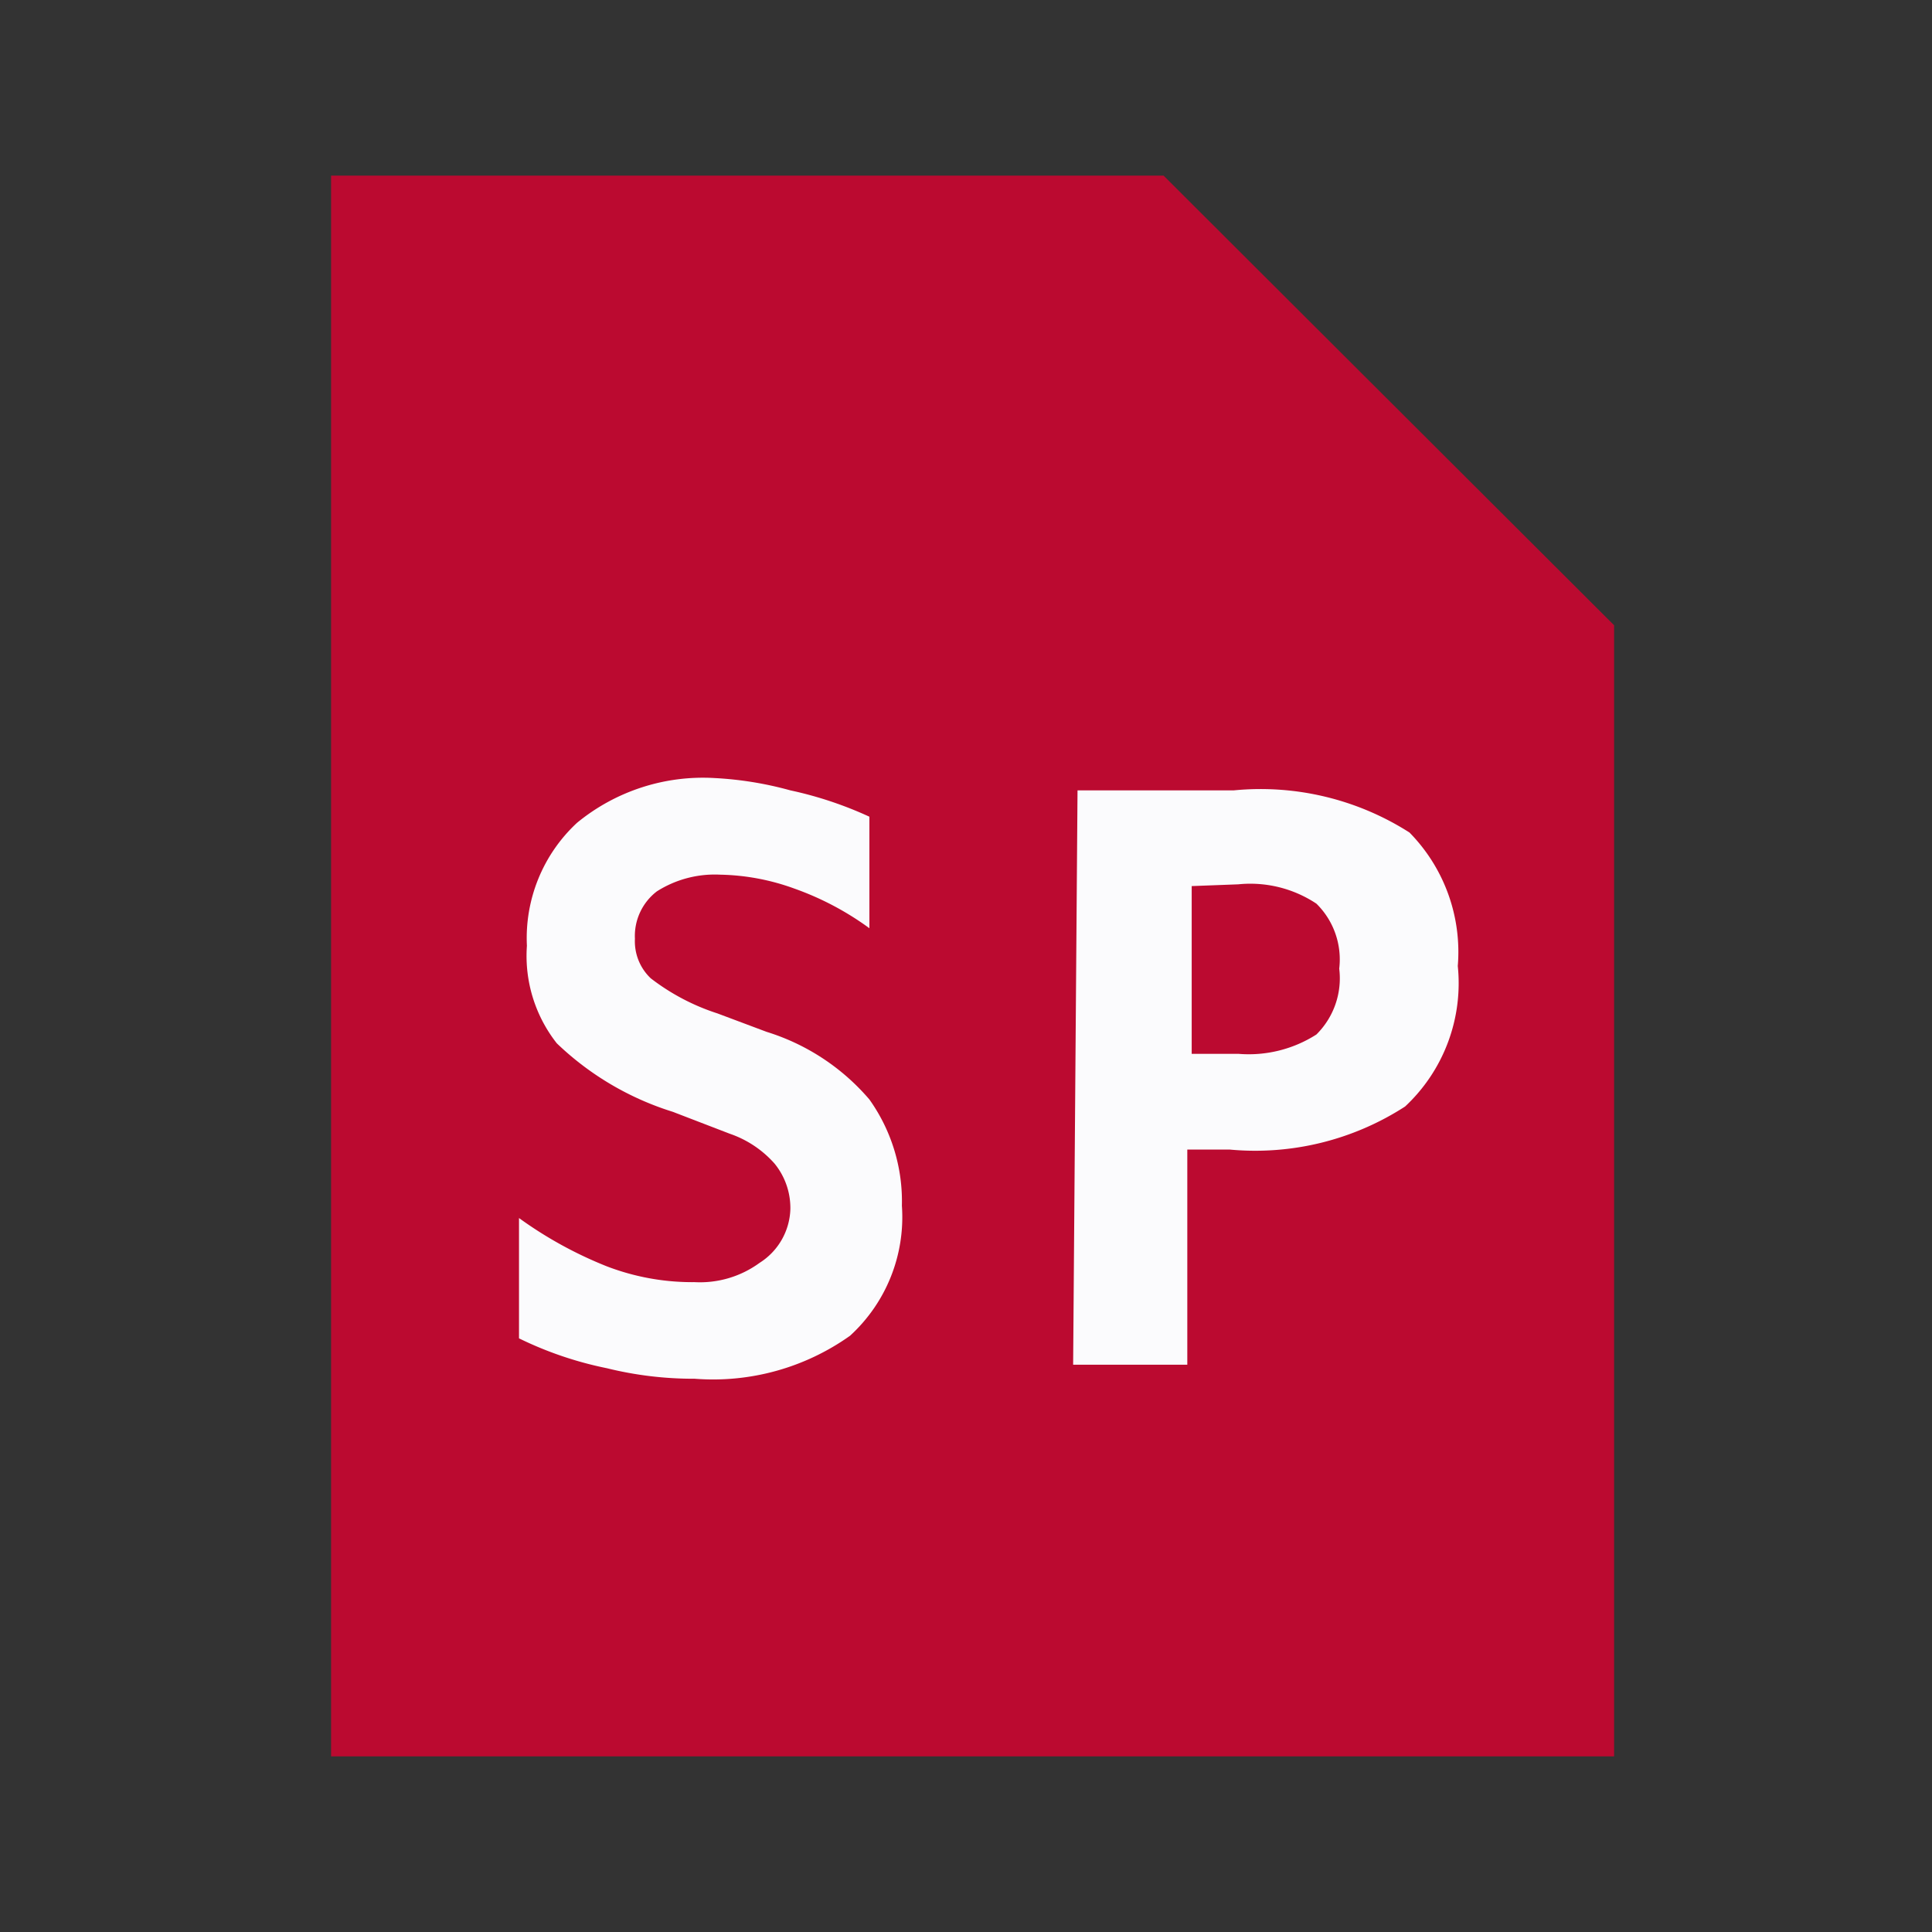 <svg id="visual" xmlns="http://www.w3.org/2000/svg" viewBox="0 0 22 22"><rect x="0" y="0" width="22" height="22" fill="#333333" stroke="none"/><defs><style>.cls-1{fill:#bb0a30;}.cls-2{fill:#fbfbfd;}</style></defs><path class="cls-1" d="M18.38,20H3.77V2h9.48l5.13,5.12Z"/><path class="cls-2" d="M7.66,12.66a3.34,3.34,0,0,1-1.32-.78A1.61,1.61,0,0,1,6,10.77a1.79,1.79,0,0,1,.57-1.4,2.26,2.26,0,0,1,1.57-.51A4,4,0,0,1,9,9a4.32,4.32,0,0,1,.9.3v1.27a3.33,3.33,0,0,0-.85-.45,2.6,2.6,0,0,0-.85-.16,1.23,1.23,0,0,0-.72.19.64.64,0,0,0-.25.54.58.58,0,0,0,.18.45,2.5,2.5,0,0,0,.76.4l.56.21a2.52,2.52,0,0,1,1.17.77,2,2,0,0,1,.37,1.21,1.83,1.83,0,0,1-.59,1.48,2.69,2.69,0,0,1-1.77.49,4.11,4.11,0,0,1-1-.12,4.15,4.15,0,0,1-1-.34V13.87a4.61,4.61,0,0,0,1,.55,2.72,2.72,0,0,0,1,.18,1.15,1.15,0,0,0,.74-.22A.75.75,0,0,0,9,13.77a.8.8,0,0,0-.18-.52,1.2,1.2,0,0,0-.51-.34Z"/><path class="cls-2" d="M12.27,9h1.78a3.15,3.15,0,0,1,2,.48A1.94,1.94,0,0,1,16.6,11,1.92,1.92,0,0,1,16,12.6a3.14,3.14,0,0,1-2,.49h-.48v2.45h-1.3Zm1.3,1.09V12h.53a1.43,1.43,0,0,0,.89-.22.9.9,0,0,0,.26-.75.89.89,0,0,0-.26-.74,1.36,1.36,0,0,0-.89-.22Z"/></svg>